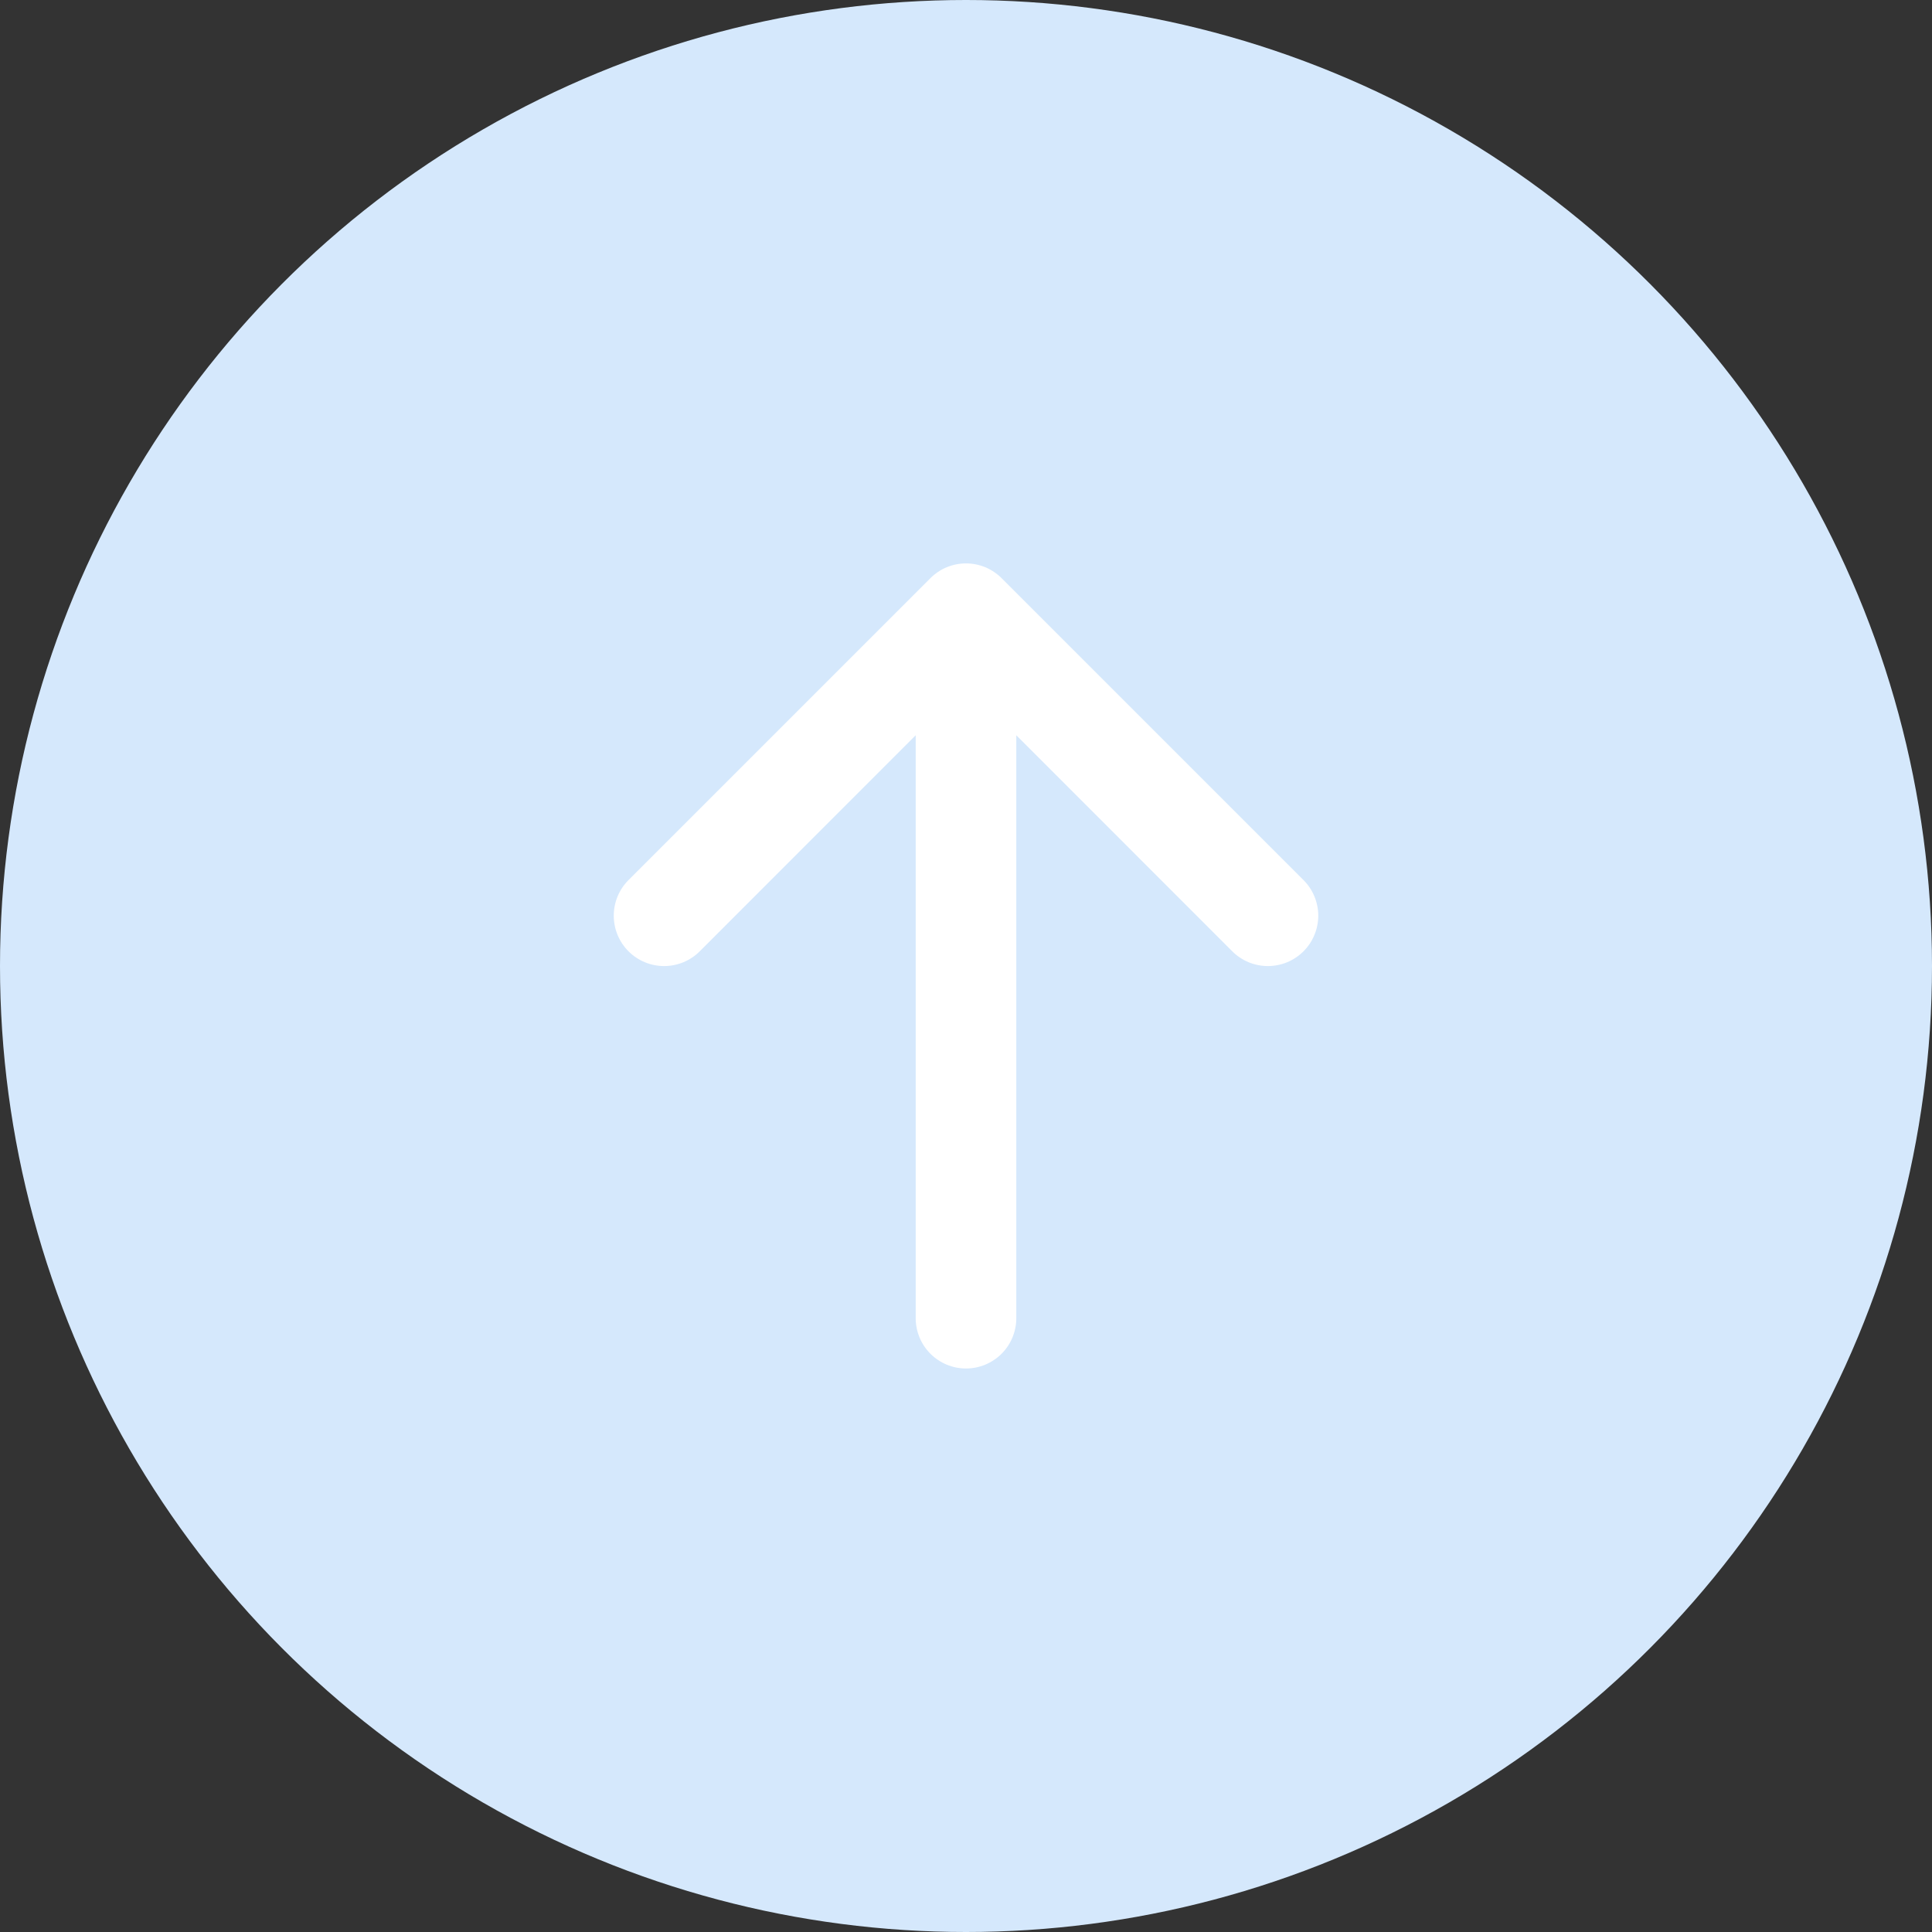 <svg width="60" height="60" viewBox="0 0 60 60" fill="none" xmlns="http://www.w3.org/2000/svg">
    <rect x="0" y="0" width="60" height="60" fill="#333333" stroke="none"/>
    <circle cx="30" cy="30" r="30" fill="#D5E8FC"/>
    <path fill-rule="evenodd" clip-rule="evenodd"
          d="M30 42.5C30.414 42.5 30.812 42.335 31.105 42.042C31.398 41.749 31.562 41.352 31.562 40.937V22.834L38.269 29.544C38.414 29.689 38.587 29.804 38.776 29.883C38.966 29.961 39.17 30.002 39.375 30.002C39.581 30.002 39.784 29.961 39.974 29.883C40.163 29.804 40.336 29.689 40.481 29.544C40.627 29.398 40.742 29.226 40.82 29.036C40.899 28.846 40.94 28.643 40.94 28.437C40.94 28.232 40.899 28.029 40.82 27.839C40.742 27.649 40.627 27.476 40.481 27.331L31.106 17.956C30.961 17.811 30.789 17.695 30.599 17.616C30.409 17.538 30.206 17.497 30 17.497C29.794 17.497 29.591 17.538 29.401 17.616C29.211 17.695 29.039 17.811 28.894 17.956L19.519 27.331C19.225 27.625 19.061 28.022 19.061 28.437C19.061 28.852 19.225 29.25 19.519 29.544C19.812 29.837 20.21 30.002 20.625 30.002C21.04 30.002 21.438 29.837 21.731 29.544L28.438 22.834V40.937C28.438 41.352 28.602 41.749 28.895 42.042C29.188 42.335 29.586 42.5 30 42.5Z"
          fill="white"/>
</svg>

